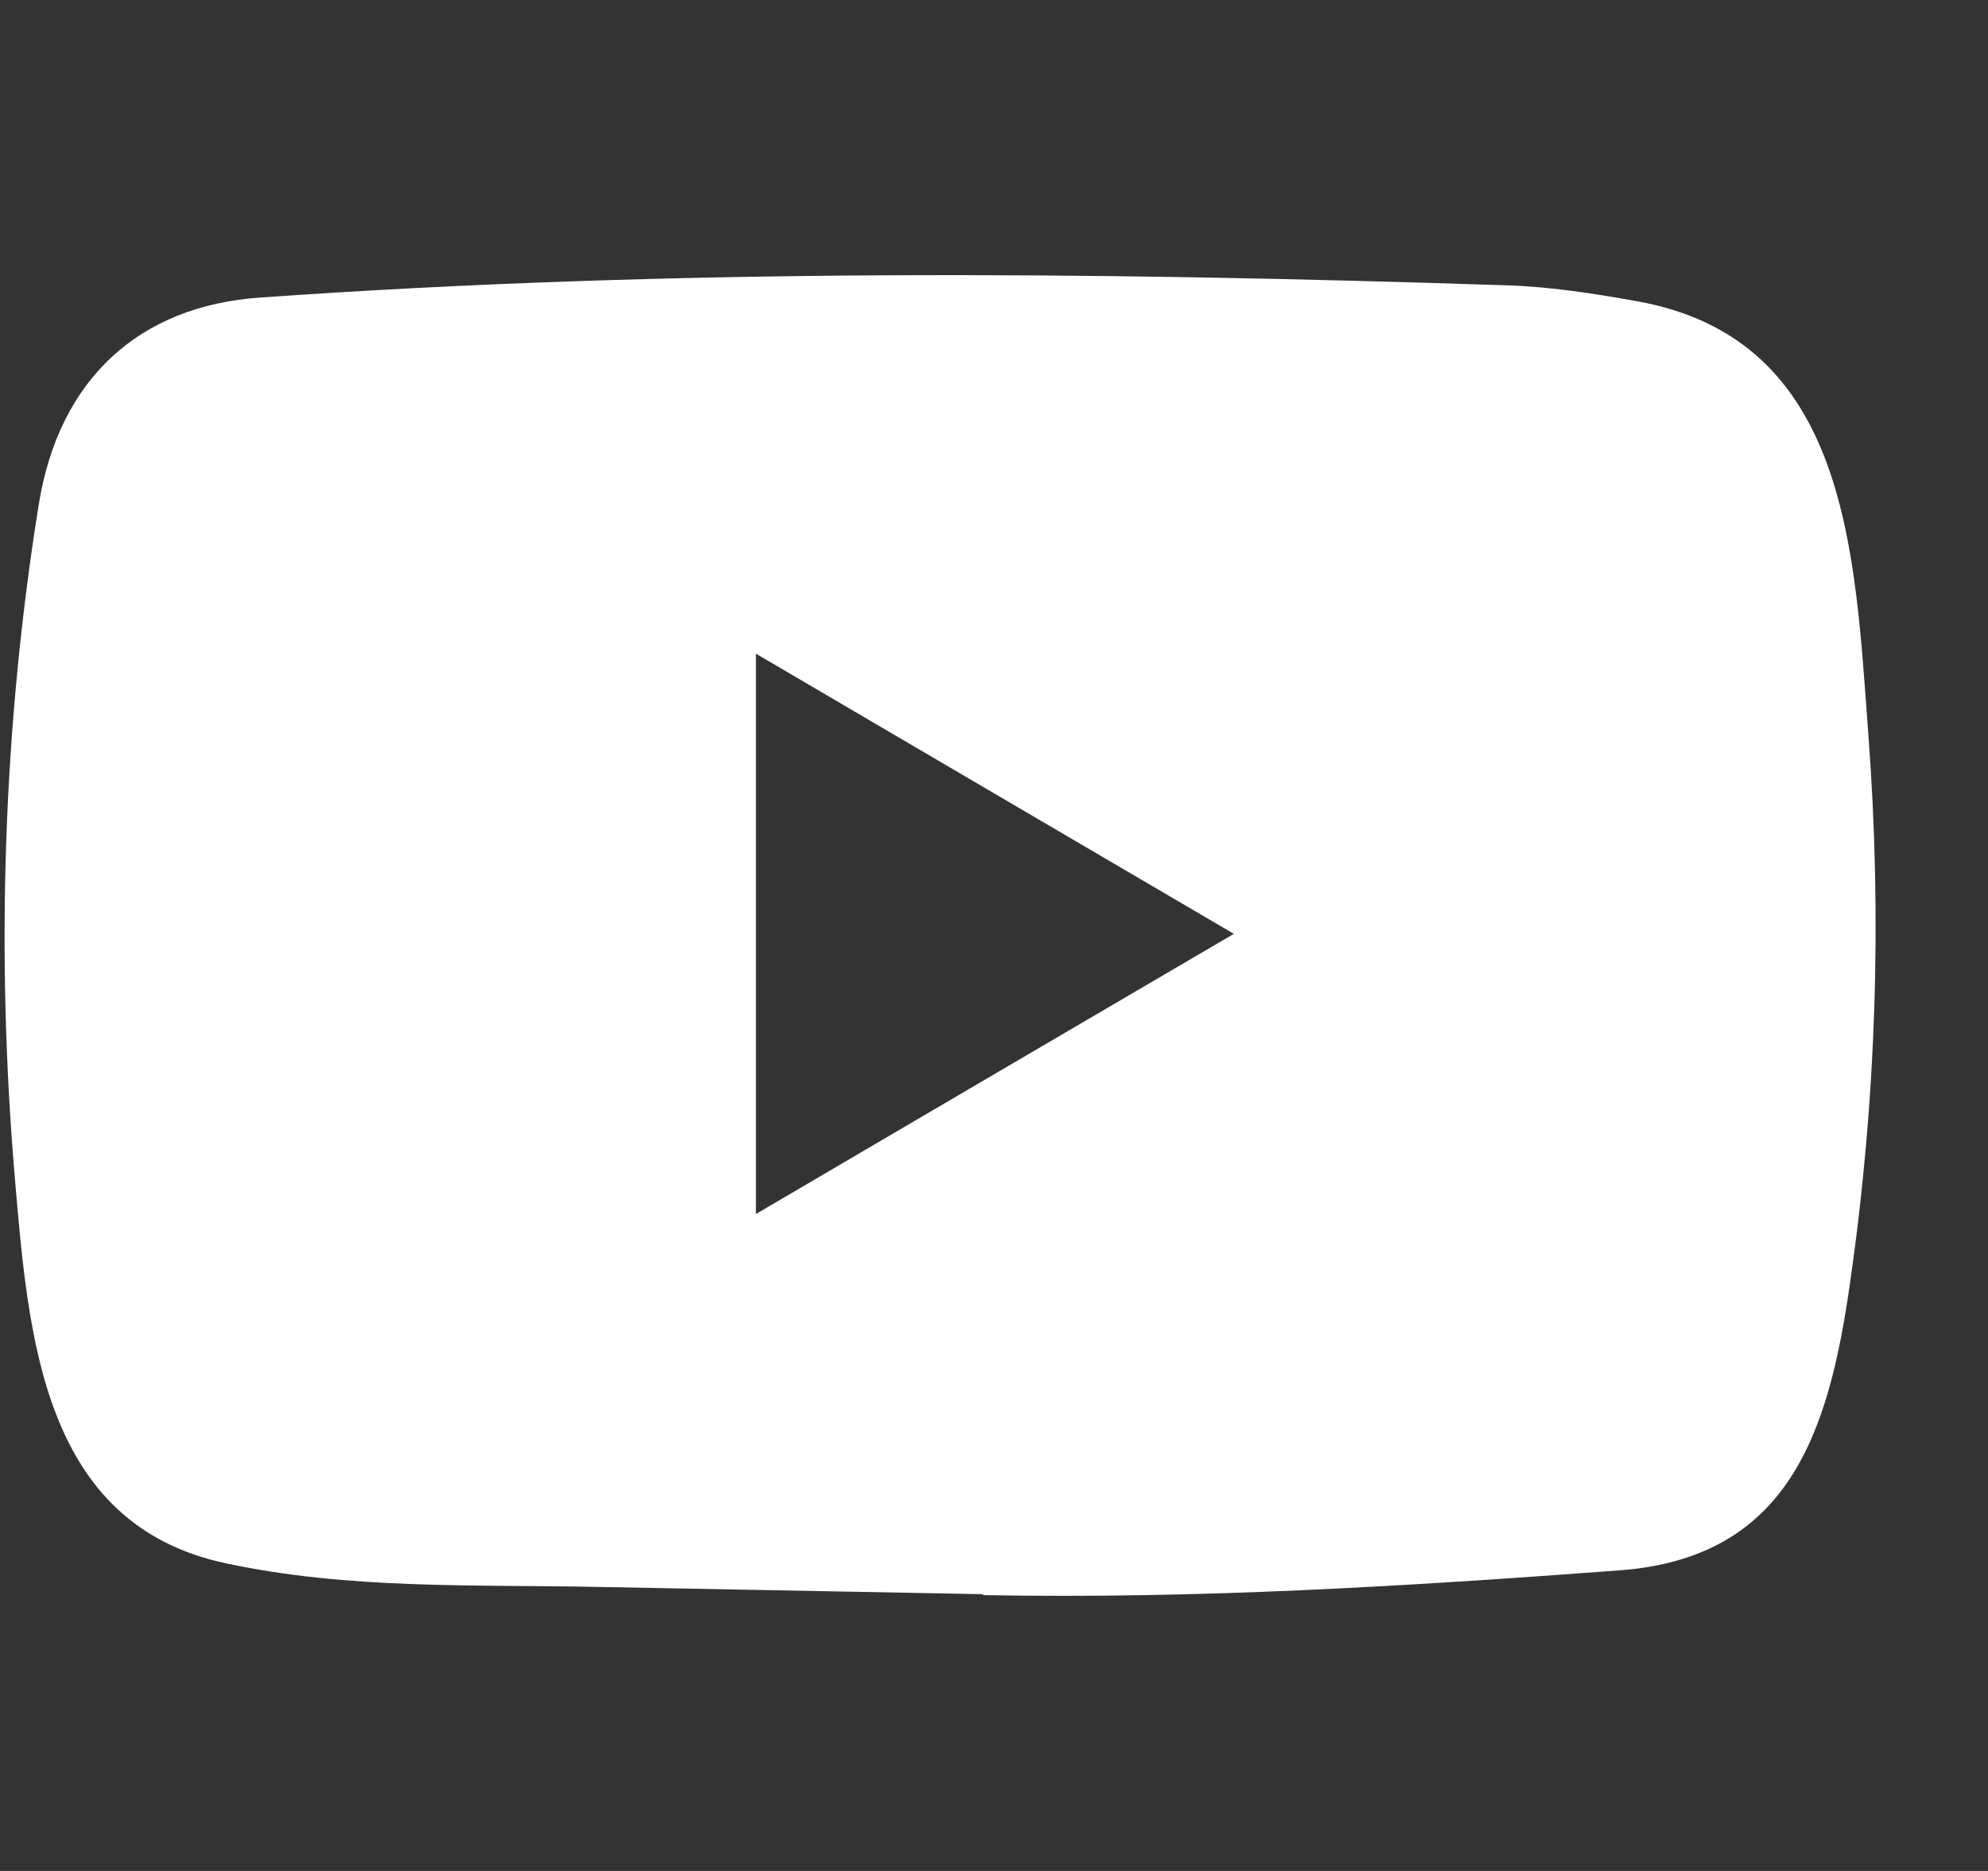 <svg width="17" height="16" viewBox="0 0 17 16" fill="none" xmlns="http://www.w3.org/2000/svg">
<rect x="0" y="0" width="17" height="16" fill="#333333" stroke="none"/>
<path d="M8.394 13.633L5.111 13.571C4.048 13.55 2.983 13.593 1.941 13.371C0.356 13.041 0.243 11.421 0.126 10.062C-0.036 8.151 0.027 6.206 0.332 4.311C0.504 3.248 1.183 2.614 2.233 2.544C5.777 2.294 9.344 2.323 12.88 2.44C13.254 2.451 13.63 2.51 13.998 2.576C15.816 2.901 15.86 4.737 15.977 6.283C16.095 7.845 16.045 9.414 15.821 10.965C15.64 12.25 15.296 13.326 13.841 13.43C12.018 13.566 10.237 13.675 8.409 13.641C8.409 13.633 8.399 13.633 8.394 13.633ZM6.464 10.382C7.837 9.577 9.185 8.785 10.551 7.986C9.175 7.181 7.83 6.39 6.464 5.59V10.382Z" fill="white"/>
</svg>
